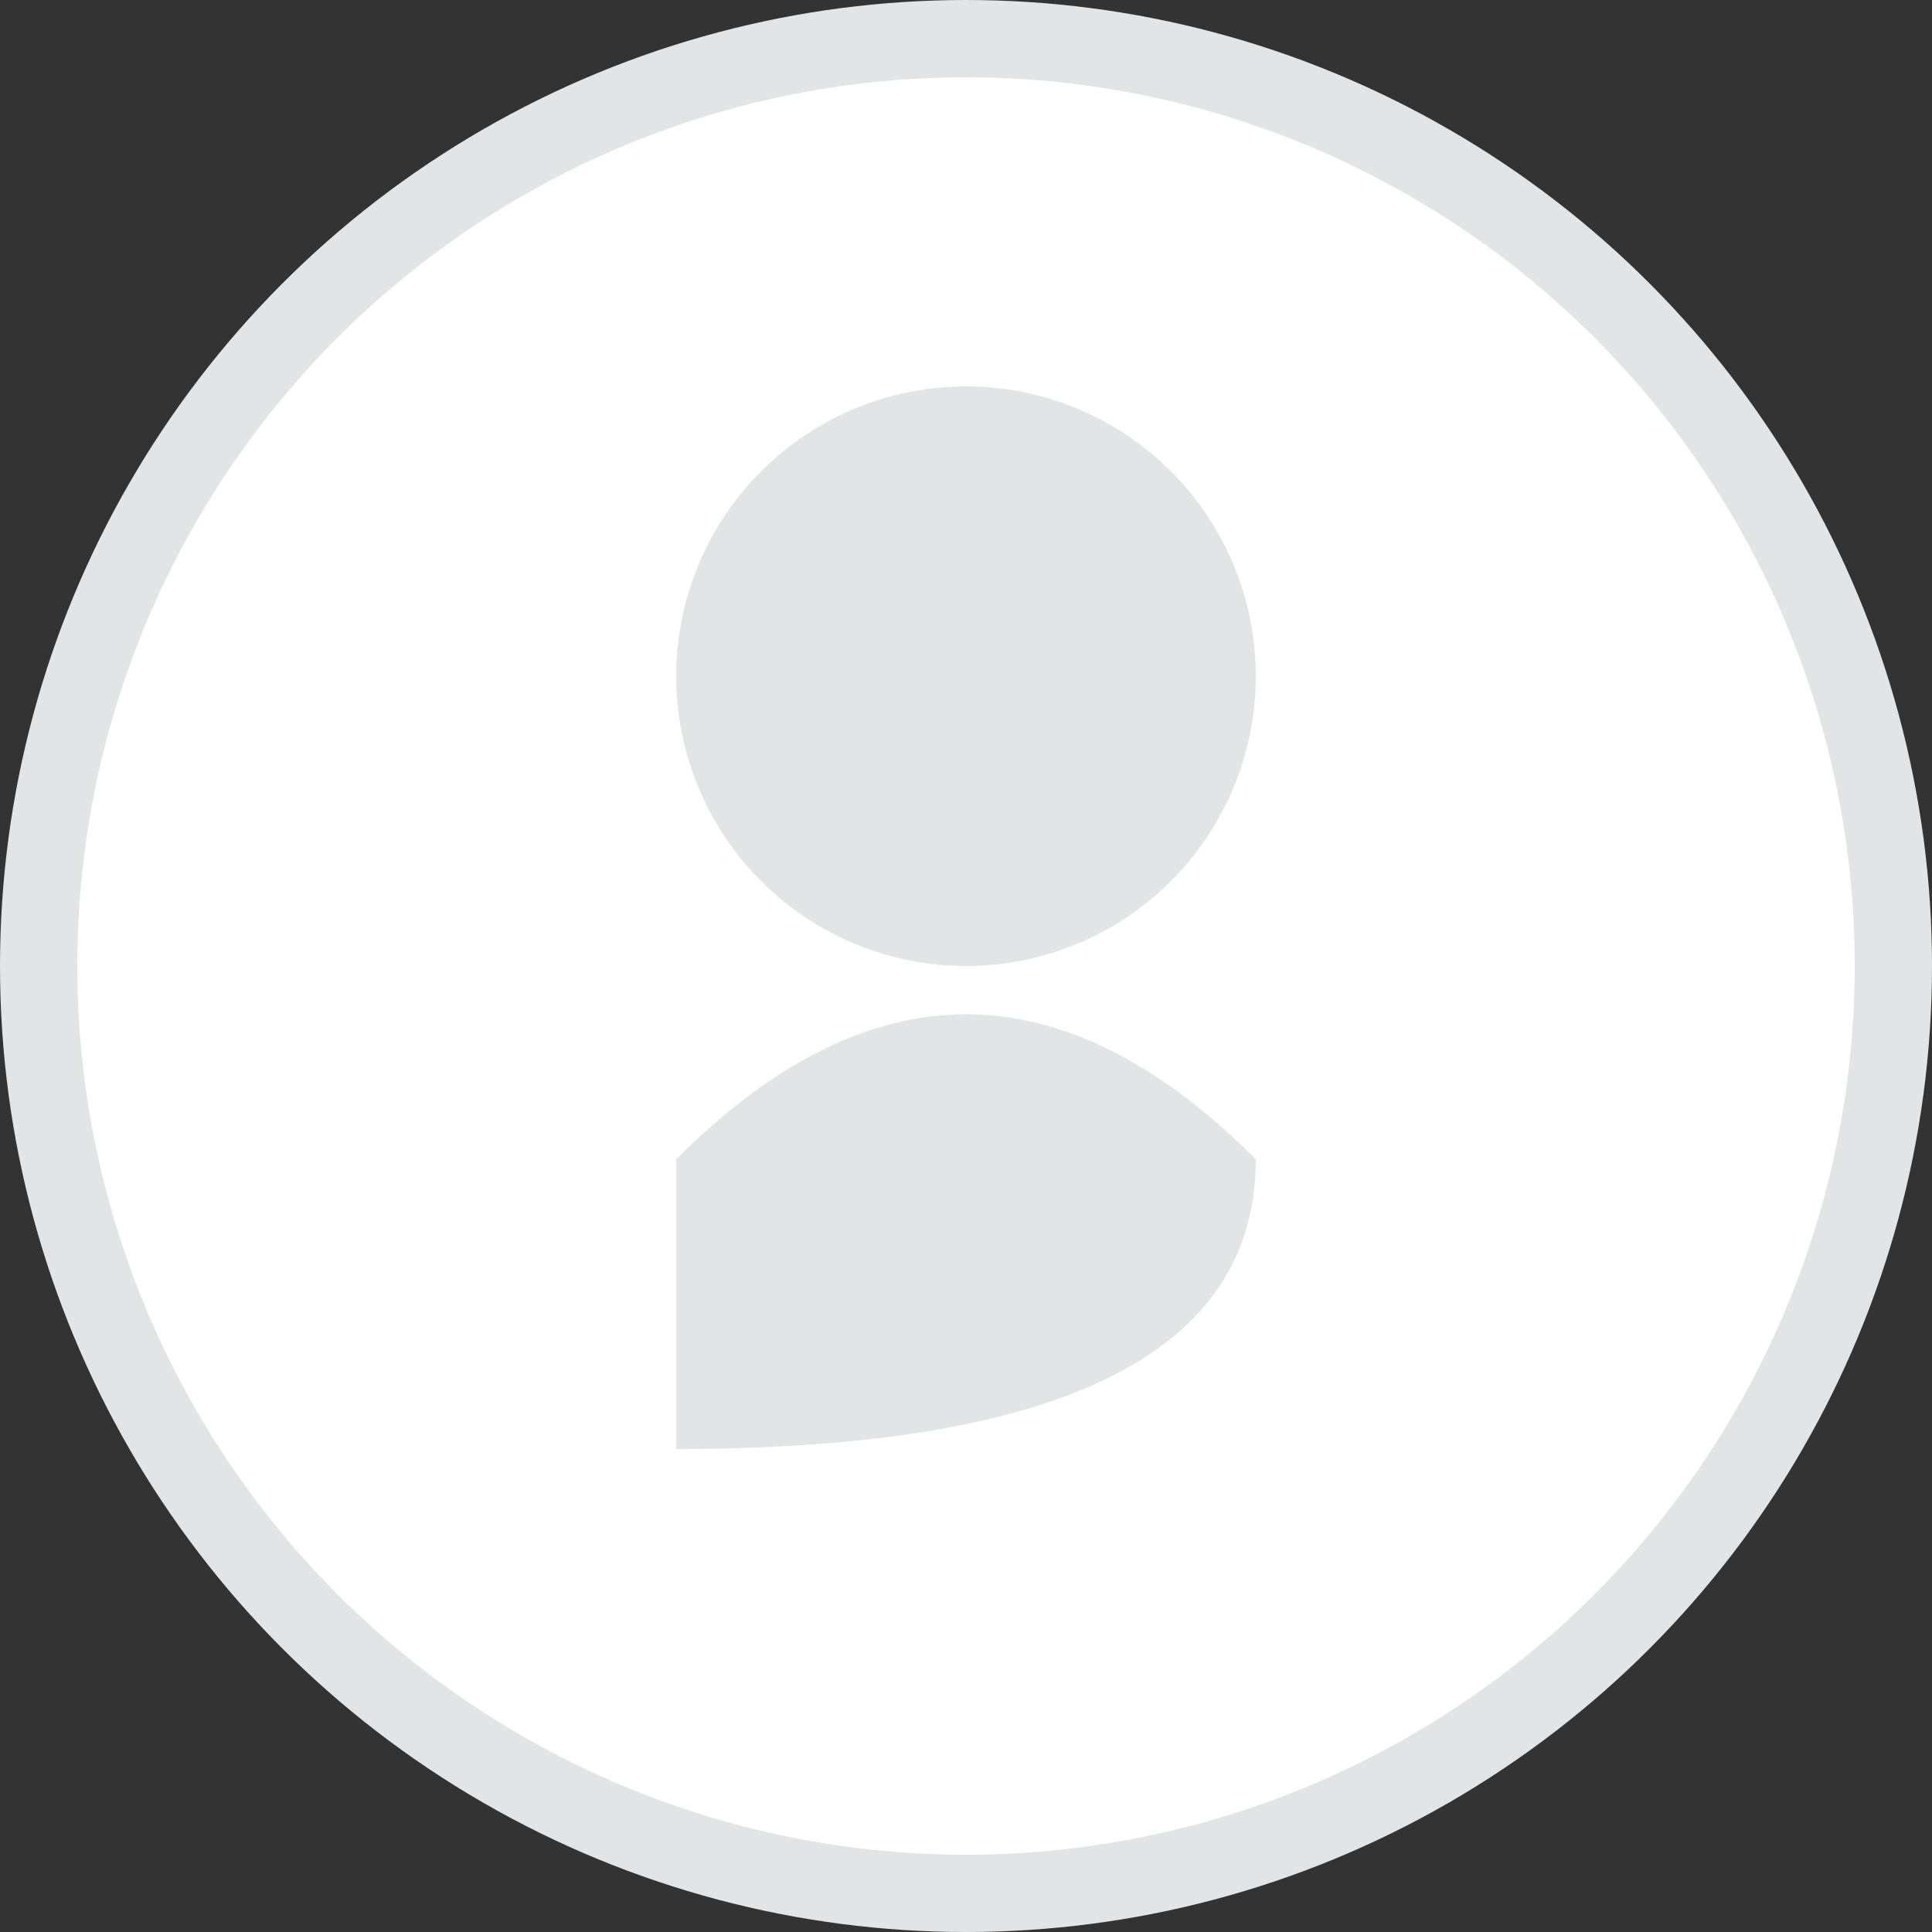 <svg xmlns="http://www.w3.org/2000/svg" viewBox="0 0 100 100" width="100" height="100">
  <rect x="0" y="0" width="100" height="100" fill="#333333" stroke="none"/>
  <circle cx="50" cy="50" r="48" stroke="#e3e4e5" stroke-width="4" fill="#fff" />
  <circle cx="50" cy="35" r="15" fill="#e3e4e5" />
  <path d="M35 60 Q50 45 65 60 Q65 75 35 75 Z" fill="#e3e4e5" />
</svg>
